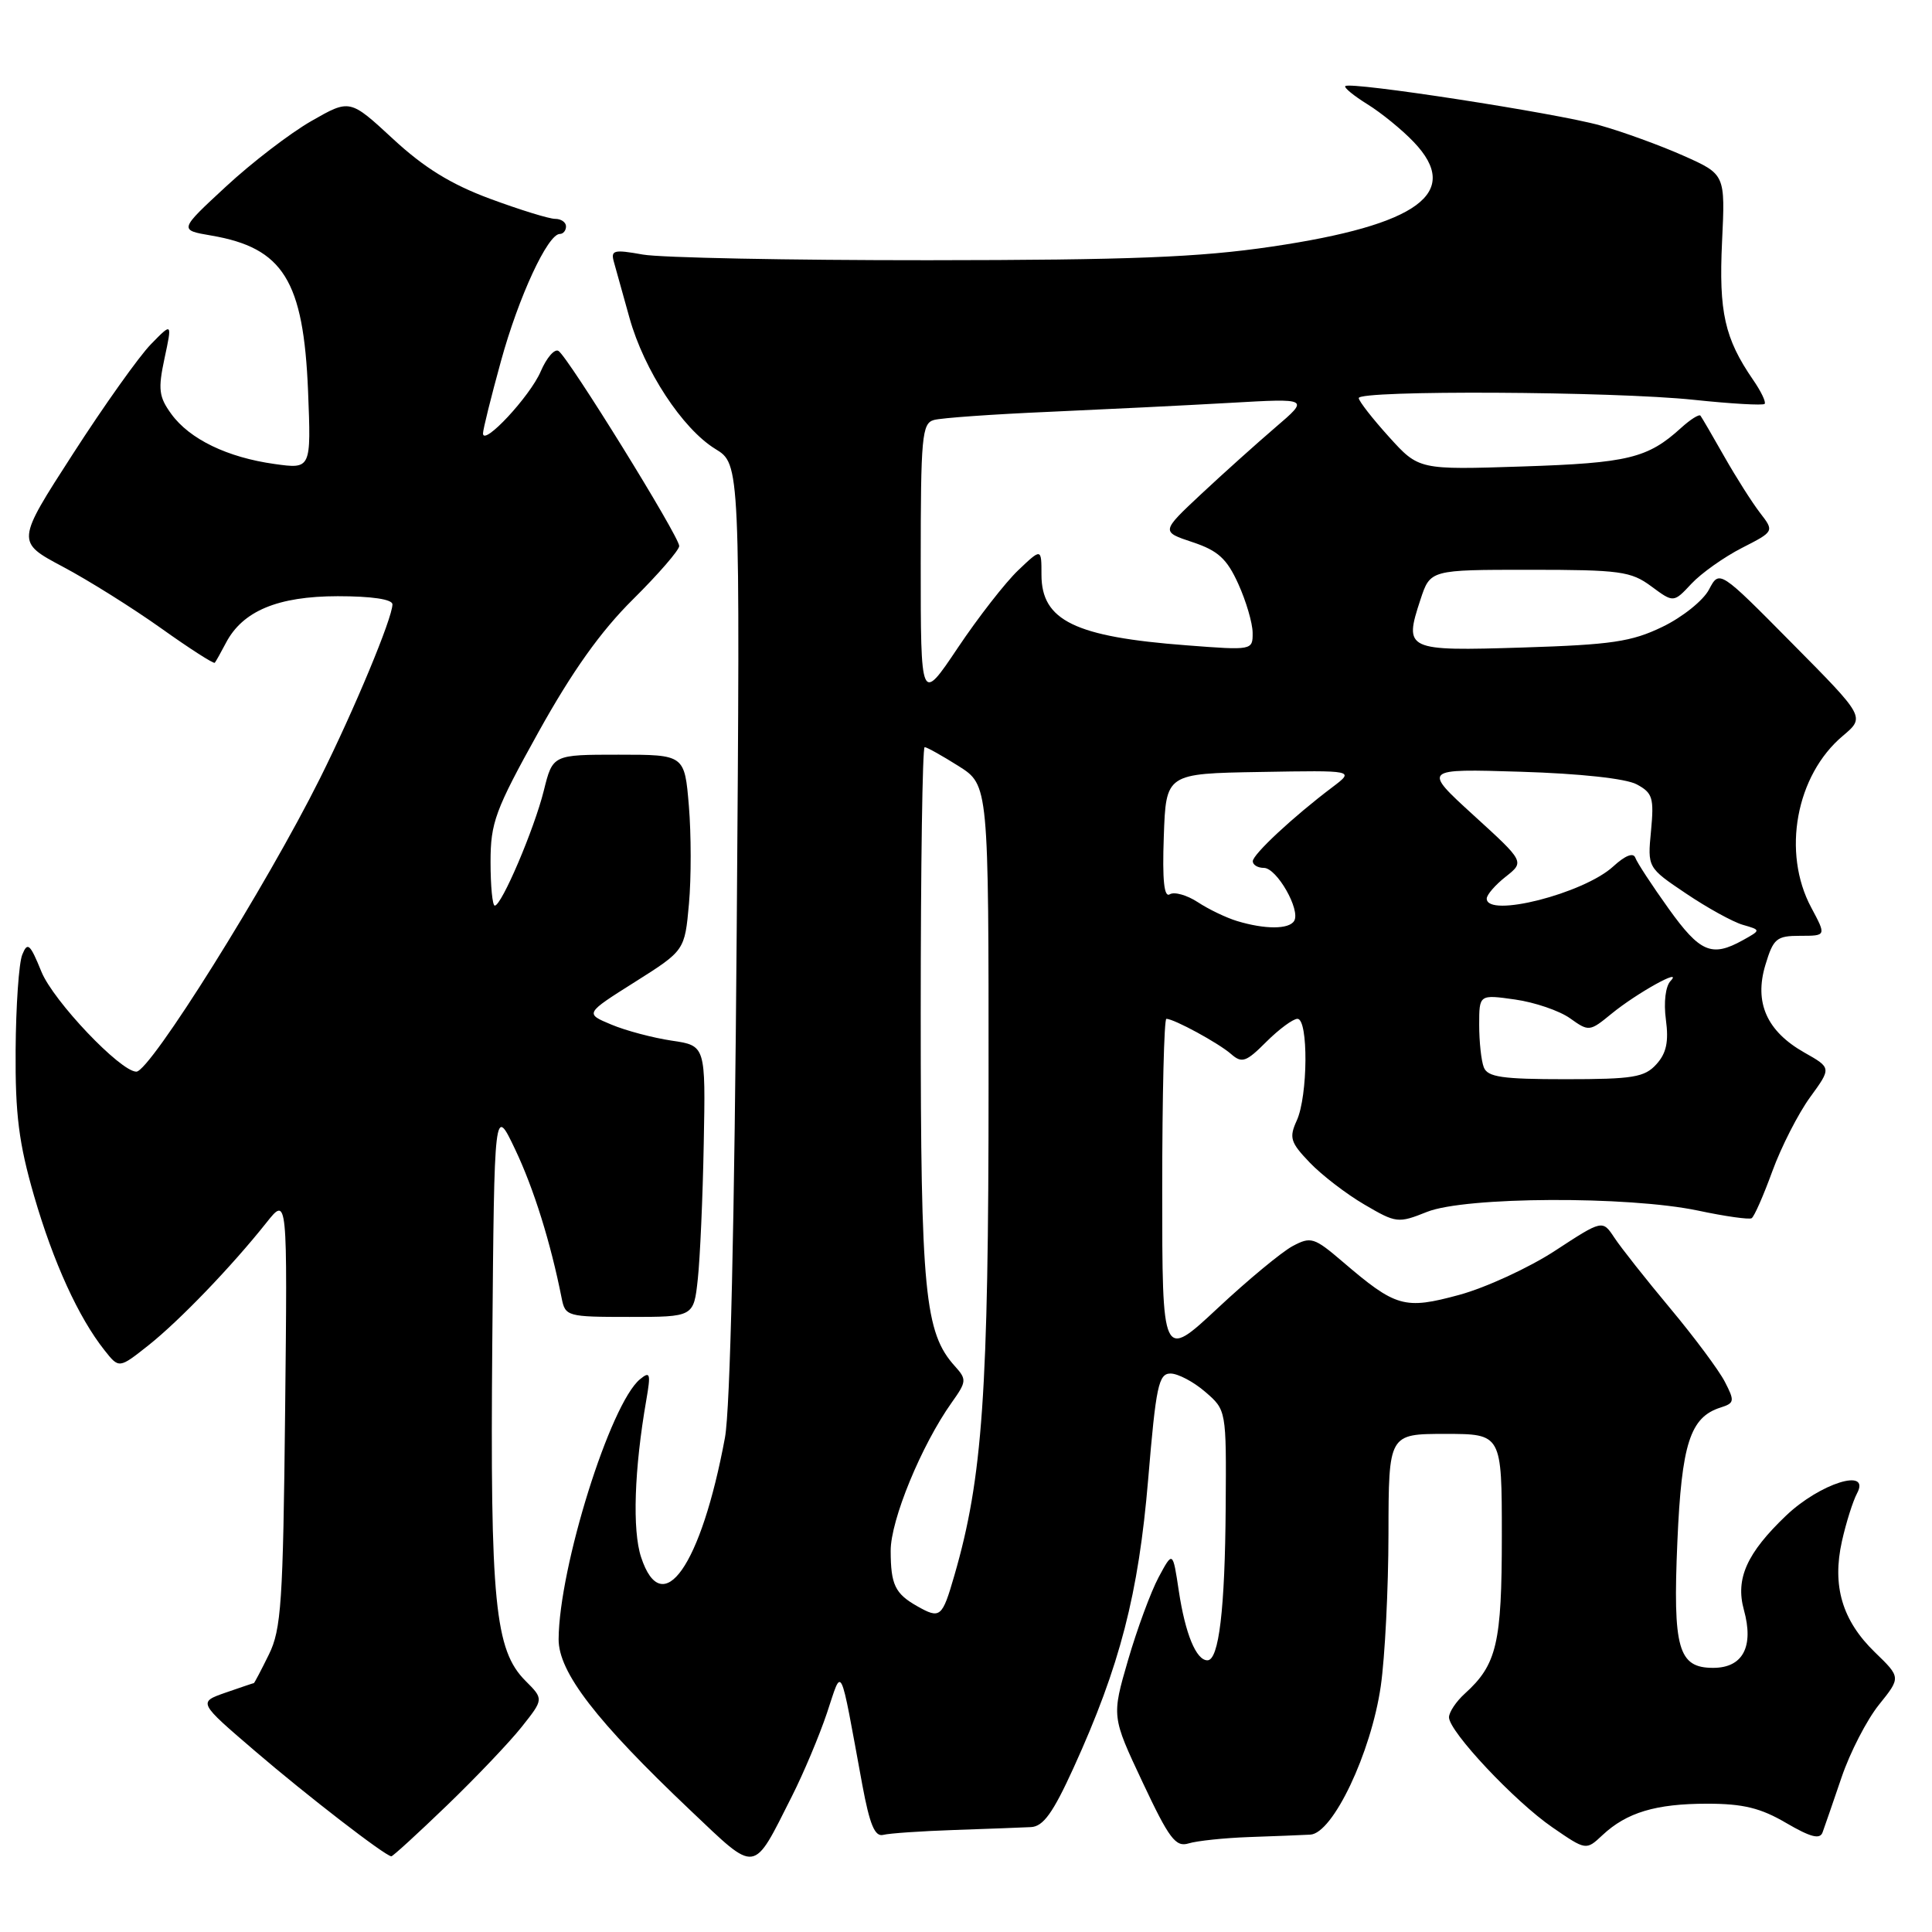 <?xml version="1.0" encoding="UTF-8" standalone="no"?>
<!DOCTYPE svg PUBLIC "-//W3C//DTD SVG 1.1//EN" "http://www.w3.org/Graphics/SVG/1.1/DTD/svg11.dtd" >
<svg xmlns="http://www.w3.org/2000/svg" xmlns:xlink="http://www.w3.org/1999/xlink" version="1.1" viewBox="0 0 256 256">
 <g >
 <path fill="currentColor"
d=" M 104.94 238.00 C 106.47 234.97 108.55 230.03 109.57 227.00 C 111.65 220.79 111.20 219.88 114.26 236.50 C 115.24 241.77 115.92 243.41 117.03 243.13 C 117.84 242.92 122.10 242.63 126.50 242.48 C 130.90 242.33 135.45 242.16 136.61 242.10 C 138.24 242.02 139.53 240.22 142.25 234.25 C 148.41 220.73 150.86 211.23 152.14 196.00 C 153.17 183.66 153.52 182.00 155.10 182.00 C 156.08 182.00 158.15 183.09 159.69 184.42 C 162.50 186.84 162.50 186.84 162.41 199.67 C 162.32 213.23 161.51 220.00 159.99 220.00 C 158.50 220.00 157.06 216.51 156.20 210.82 C 155.40 205.50 155.40 205.50 153.52 209.00 C 152.49 210.93 150.67 215.86 149.47 219.98 C 147.30 227.45 147.30 227.45 151.40 236.16 C 154.92 243.65 155.78 244.79 157.50 244.26 C 158.60 243.92 162.20 243.54 165.50 243.42 C 168.80 243.31 172.45 243.16 173.61 243.10 C 176.61 242.96 181.68 232.27 182.96 223.42 C 183.51 219.61 183.97 210.54 183.98 203.25 C 184.00 190.00 184.00 190.00 191.50 190.00 C 199.00 190.00 199.00 190.00 199.00 203.55 C 199.00 217.76 198.34 220.57 194.10 224.41 C 192.95 225.45 192.00 226.87 192.00 227.55 C 192.00 229.43 200.70 238.70 205.71 242.14 C 210.16 245.20 210.16 245.20 212.33 243.17 C 215.54 240.16 219.40 239.00 226.23 239.00 C 230.96 239.00 233.30 239.57 236.67 241.55 C 239.91 243.44 241.15 243.77 241.50 242.80 C 241.76 242.08 242.90 238.80 244.02 235.50 C 245.14 232.20 247.37 227.88 248.97 225.89 C 251.88 222.27 251.88 222.27 248.43 218.93 C 244.10 214.73 242.74 210.14 244.07 204.20 C 244.62 201.75 245.52 198.90 246.07 197.87 C 247.91 194.43 241.17 196.54 236.68 200.81 C 231.46 205.79 229.94 209.18 231.07 213.30 C 232.43 218.20 230.94 221.00 227.00 221.00 C 222.37 221.00 221.65 218.45 222.26 204.29 C 222.82 191.30 223.95 187.79 227.97 186.51 C 229.83 185.92 229.88 185.66 228.55 183.09 C 227.76 181.56 224.50 177.18 221.31 173.36 C 218.11 169.53 214.79 165.33 213.92 164.01 C 212.34 161.62 212.34 161.62 206.05 165.73 C 202.59 167.99 196.87 170.62 193.35 171.58 C 186.08 173.55 184.97 173.23 177.89 167.17 C 174.13 163.96 173.70 163.82 171.27 165.12 C 169.85 165.88 165.37 169.58 161.34 173.35 C 154.00 180.20 154.00 180.20 154.00 157.60 C 154.00 145.17 154.25 135.00 154.55 135.00 C 155.56 135.00 161.48 138.22 163.13 139.67 C 164.56 140.92 165.12 140.73 167.80 138.04 C 169.48 136.37 171.33 135.00 171.92 135.00 C 173.38 135.00 173.31 145.22 171.83 148.47 C 170.79 150.75 170.98 151.37 173.55 154.05 C 175.14 155.71 178.39 158.21 180.79 159.61 C 185.00 162.08 185.26 162.11 189.09 160.58 C 194.15 158.56 215.72 158.46 225.00 160.41 C 228.57 161.17 231.77 161.62 232.10 161.42 C 232.44 161.22 233.67 158.42 234.85 155.18 C 236.03 151.95 238.28 147.55 239.84 145.40 C 242.68 141.50 242.68 141.50 239.09 139.47 C 234.11 136.65 232.42 132.86 233.92 127.87 C 234.98 124.35 235.39 124.00 238.54 124.00 C 242.00 124.00 242.00 124.00 240.00 120.26 C 236.09 112.97 237.97 102.72 244.19 97.50 C 247.14 95.01 247.14 95.01 237.48 85.26 C 227.83 75.50 227.83 75.50 226.45 78.12 C 225.69 79.57 222.92 81.79 220.28 83.06 C 216.19 85.04 213.52 85.43 201.76 85.80 C 186.28 86.28 186.01 86.16 188.22 79.44 C 189.52 75.50 189.52 75.50 202.68 75.50 C 214.66 75.50 216.11 75.70 218.80 77.69 C 221.76 79.88 221.76 79.88 224.13 77.34 C 225.43 75.95 228.44 73.82 230.80 72.61 C 235.11 70.41 235.11 70.41 233.21 67.95 C 232.17 66.60 230.04 63.25 228.48 60.50 C 226.92 57.75 225.50 55.31 225.32 55.08 C 225.14 54.85 223.98 55.58 222.75 56.70 C 218.33 60.72 215.74 61.35 201.75 61.81 C 188.00 62.26 188.00 62.26 184.04 57.88 C 181.86 55.47 180.06 53.16 180.04 52.75 C 179.98 51.68 213.77 51.85 224.46 52.98 C 229.38 53.50 233.59 53.74 233.82 53.52 C 234.04 53.30 233.35 51.85 232.28 50.31 C 228.53 44.85 227.74 41.35 228.18 32.05 C 228.61 23.10 228.61 23.10 223.06 20.63 C 220.00 19.27 215.03 17.46 212.00 16.61 C 206.24 14.99 178.89 10.77 178.26 11.41 C 178.06 11.61 179.38 12.69 181.20 13.82 C 183.01 14.94 185.78 17.19 187.33 18.82 C 193.76 25.54 187.97 29.81 168.50 32.68 C 158.91 34.10 149.77 34.46 123.00 34.48 C 104.57 34.49 87.55 34.15 85.18 33.73 C 81.32 33.04 80.90 33.14 81.35 34.73 C 81.62 35.70 82.55 39.03 83.41 42.12 C 85.35 49.07 90.42 56.81 94.79 59.49 C 98.08 61.50 98.08 61.50 97.62 123.00 C 97.33 161.93 96.76 186.70 96.06 190.50 C 92.90 207.50 87.75 214.84 84.95 206.34 C 83.77 202.78 84.04 194.69 85.64 185.50 C 86.25 181.98 86.15 181.65 84.80 182.76 C 80.86 186.01 74.08 207.67 74.02 217.20 C 74.00 221.57 78.97 228.02 91.50 239.90 C 100.38 248.31 99.68 248.41 104.94 238.00 Z  M 59.20 239.25 C 63.05 235.54 67.52 230.85 69.13 228.82 C 72.05 225.14 72.05 225.14 69.63 222.72 C 65.57 218.66 64.94 212.29 65.23 178.00 C 65.50 146.50 65.50 146.50 68.26 152.30 C 70.72 157.47 72.96 164.63 74.42 172.00 C 74.90 174.43 75.14 174.50 83.41 174.50 C 91.92 174.50 91.92 174.50 92.46 169.50 C 92.76 166.75 93.12 158.66 93.25 151.53 C 93.50 138.55 93.50 138.55 89.00 137.89 C 86.53 137.52 82.92 136.57 81.00 135.76 C 77.50 134.30 77.50 134.30 84.11 130.13 C 90.73 125.95 90.73 125.95 91.29 119.76 C 91.60 116.36 91.59 110.52 91.28 106.79 C 90.71 100.00 90.71 100.00 81.97 100.00 C 73.24 100.00 73.24 100.00 72.06 104.75 C 70.79 109.86 66.47 120.00 65.56 120.00 C 65.25 120.00 65.00 117.40 65.00 114.22 C 65.00 109.00 65.60 107.36 71.37 96.97 C 75.83 88.95 79.58 83.67 83.87 79.42 C 87.24 76.08 90.00 72.89 90.00 72.35 C 90.00 71.08 75.27 47.28 74.00 46.50 C 73.48 46.18 72.43 47.40 71.65 49.21 C 70.25 52.50 64.00 59.21 64.00 57.43 C 64.00 56.91 65.07 52.60 66.38 47.85 C 68.71 39.35 72.58 31.00 74.18 31.00 C 74.63 31.00 75.00 30.55 75.00 30.00 C 75.00 29.45 74.35 29.00 73.56 29.00 C 72.76 29.00 68.89 27.80 64.94 26.34 C 59.76 24.42 56.19 22.22 52.07 18.40 C 46.36 13.12 46.36 13.12 41.27 16.03 C 38.47 17.63 33.38 21.53 29.95 24.71 C 23.71 30.48 23.71 30.48 27.99 31.21 C 37.53 32.84 40.22 37.17 40.82 51.83 C 41.23 62.16 41.23 62.16 36.37 61.48 C 30.13 60.61 25.14 58.20 22.71 54.87 C 21.05 52.59 20.92 51.60 21.80 47.48 C 22.82 42.72 22.82 42.72 20.00 45.61 C 18.44 47.20 13.79 53.74 9.66 60.15 C 2.14 71.80 2.14 71.80 8.32 75.09 C 11.72 76.89 17.58 80.57 21.35 83.25 C 25.12 85.94 28.32 87.99 28.46 87.82 C 28.61 87.64 29.27 86.46 29.93 85.20 C 32.14 80.96 36.80 79.01 44.75 79.00 C 49.27 79.00 52.00 79.41 52.00 80.08 C 52.00 81.89 46.95 94.02 42.40 103.14 C 35.30 117.38 19.88 142.00 18.07 142.00 C 15.96 142.00 7.07 132.64 5.49 128.76 C 3.98 125.05 3.65 124.76 2.95 126.50 C 2.50 127.60 2.11 133.29 2.07 139.14 C 2.01 147.68 2.50 151.49 4.51 158.45 C 7.07 167.27 10.40 174.57 13.85 178.92 C 15.77 181.35 15.77 181.35 19.66 178.27 C 23.77 175.01 30.67 167.84 35.31 162.00 C 38.09 158.50 38.09 158.50 37.78 187.00 C 37.51 212.33 37.27 215.92 35.62 219.25 C 34.61 221.31 33.71 223.01 33.64 223.02 C 33.56 223.02 31.87 223.60 29.87 224.29 C 26.25 225.56 26.25 225.56 33.80 232.03 C 40.65 237.91 50.99 245.89 51.85 245.97 C 52.04 245.99 55.35 242.96 59.20 239.25 Z  M 121.50 212.81 C 118.60 211.16 118.03 209.97 118.02 205.50 C 118.00 201.43 122.10 191.48 126.11 185.84 C 128.08 183.07 128.11 182.78 126.54 181.04 C 122.52 176.60 122.00 171.24 122.00 134.34 C 122.00 114.90 122.23 99.00 122.52 99.00 C 122.81 99.00 124.83 100.13 127.02 101.51 C 131.00 104.03 131.00 104.03 130.99 143.76 C 130.99 184.55 130.20 195.85 126.46 208.75 C 124.84 214.35 124.59 214.56 121.50 212.81 Z  M 196.61 141.42 C 196.27 140.55 196.00 138.02 196.00 135.80 C 196.00 131.77 196.00 131.77 200.75 132.44 C 203.36 132.81 206.64 133.93 208.04 134.93 C 210.53 136.71 210.64 136.70 213.54 134.32 C 216.88 131.59 223.12 128.12 221.36 129.98 C 220.69 130.68 220.43 132.81 220.74 135.11 C 221.13 138.03 220.81 139.56 219.48 141.02 C 217.92 142.75 216.38 143.00 207.45 143.00 C 199.04 143.00 197.11 142.72 196.61 141.42 Z  M 221.11 120.41 C 218.91 117.34 216.92 114.30 216.69 113.66 C 216.43 112.93 215.35 113.35 213.76 114.81 C 209.85 118.40 197.00 121.67 197.00 119.07 C 197.00 118.56 198.13 117.26 199.51 116.17 C 202.02 114.19 202.02 114.19 195.26 108.03 C 188.50 101.86 188.50 101.86 201.50 102.26 C 209.34 102.50 215.44 103.16 216.87 103.93 C 218.98 105.06 219.18 105.72 218.77 110.08 C 218.30 114.96 218.30 114.96 223.40 118.39 C 226.20 120.28 229.59 122.15 230.92 122.54 C 233.35 123.24 233.35 123.24 230.92 124.59 C 226.81 126.87 225.26 126.20 221.11 120.41 Z  M 163.91 122.04 C 162.49 121.61 160.15 120.49 158.71 119.54 C 157.27 118.60 155.60 118.13 155.00 118.50 C 154.25 118.97 154.00 116.64 154.21 110.83 C 154.50 102.50 154.50 102.50 167.00 102.29 C 179.50 102.07 179.50 102.07 176.57 104.29 C 171.39 108.19 166.00 113.21 166.00 114.12 C 166.00 114.60 166.66 115.00 167.47 115.00 C 169.18 115.00 172.37 120.59 171.48 122.03 C 170.79 123.16 167.61 123.16 163.91 122.04 Z  M 122.00 74.65 C 122.00 57.87 122.16 56.09 123.75 55.65 C 124.71 55.38 131.57 54.89 139.00 54.57 C 146.43 54.24 157.22 53.71 163.00 53.38 C 173.50 52.78 173.50 52.78 169.00 56.63 C 166.53 58.75 162.10 62.72 159.17 65.46 C 153.84 70.45 153.84 70.45 158.02 71.84 C 161.39 72.96 162.57 74.03 164.08 77.37 C 165.11 79.64 165.97 82.55 165.98 83.84 C 166.00 86.17 165.95 86.18 157.25 85.51 C 142.44 84.39 138.00 82.23 138.00 76.16 C 138.00 72.63 138.00 72.63 134.92 75.56 C 133.22 77.18 129.62 81.80 126.92 85.83 C 122.00 93.17 122.00 93.17 122.00 74.65 Z "/>
</g>
</svg>